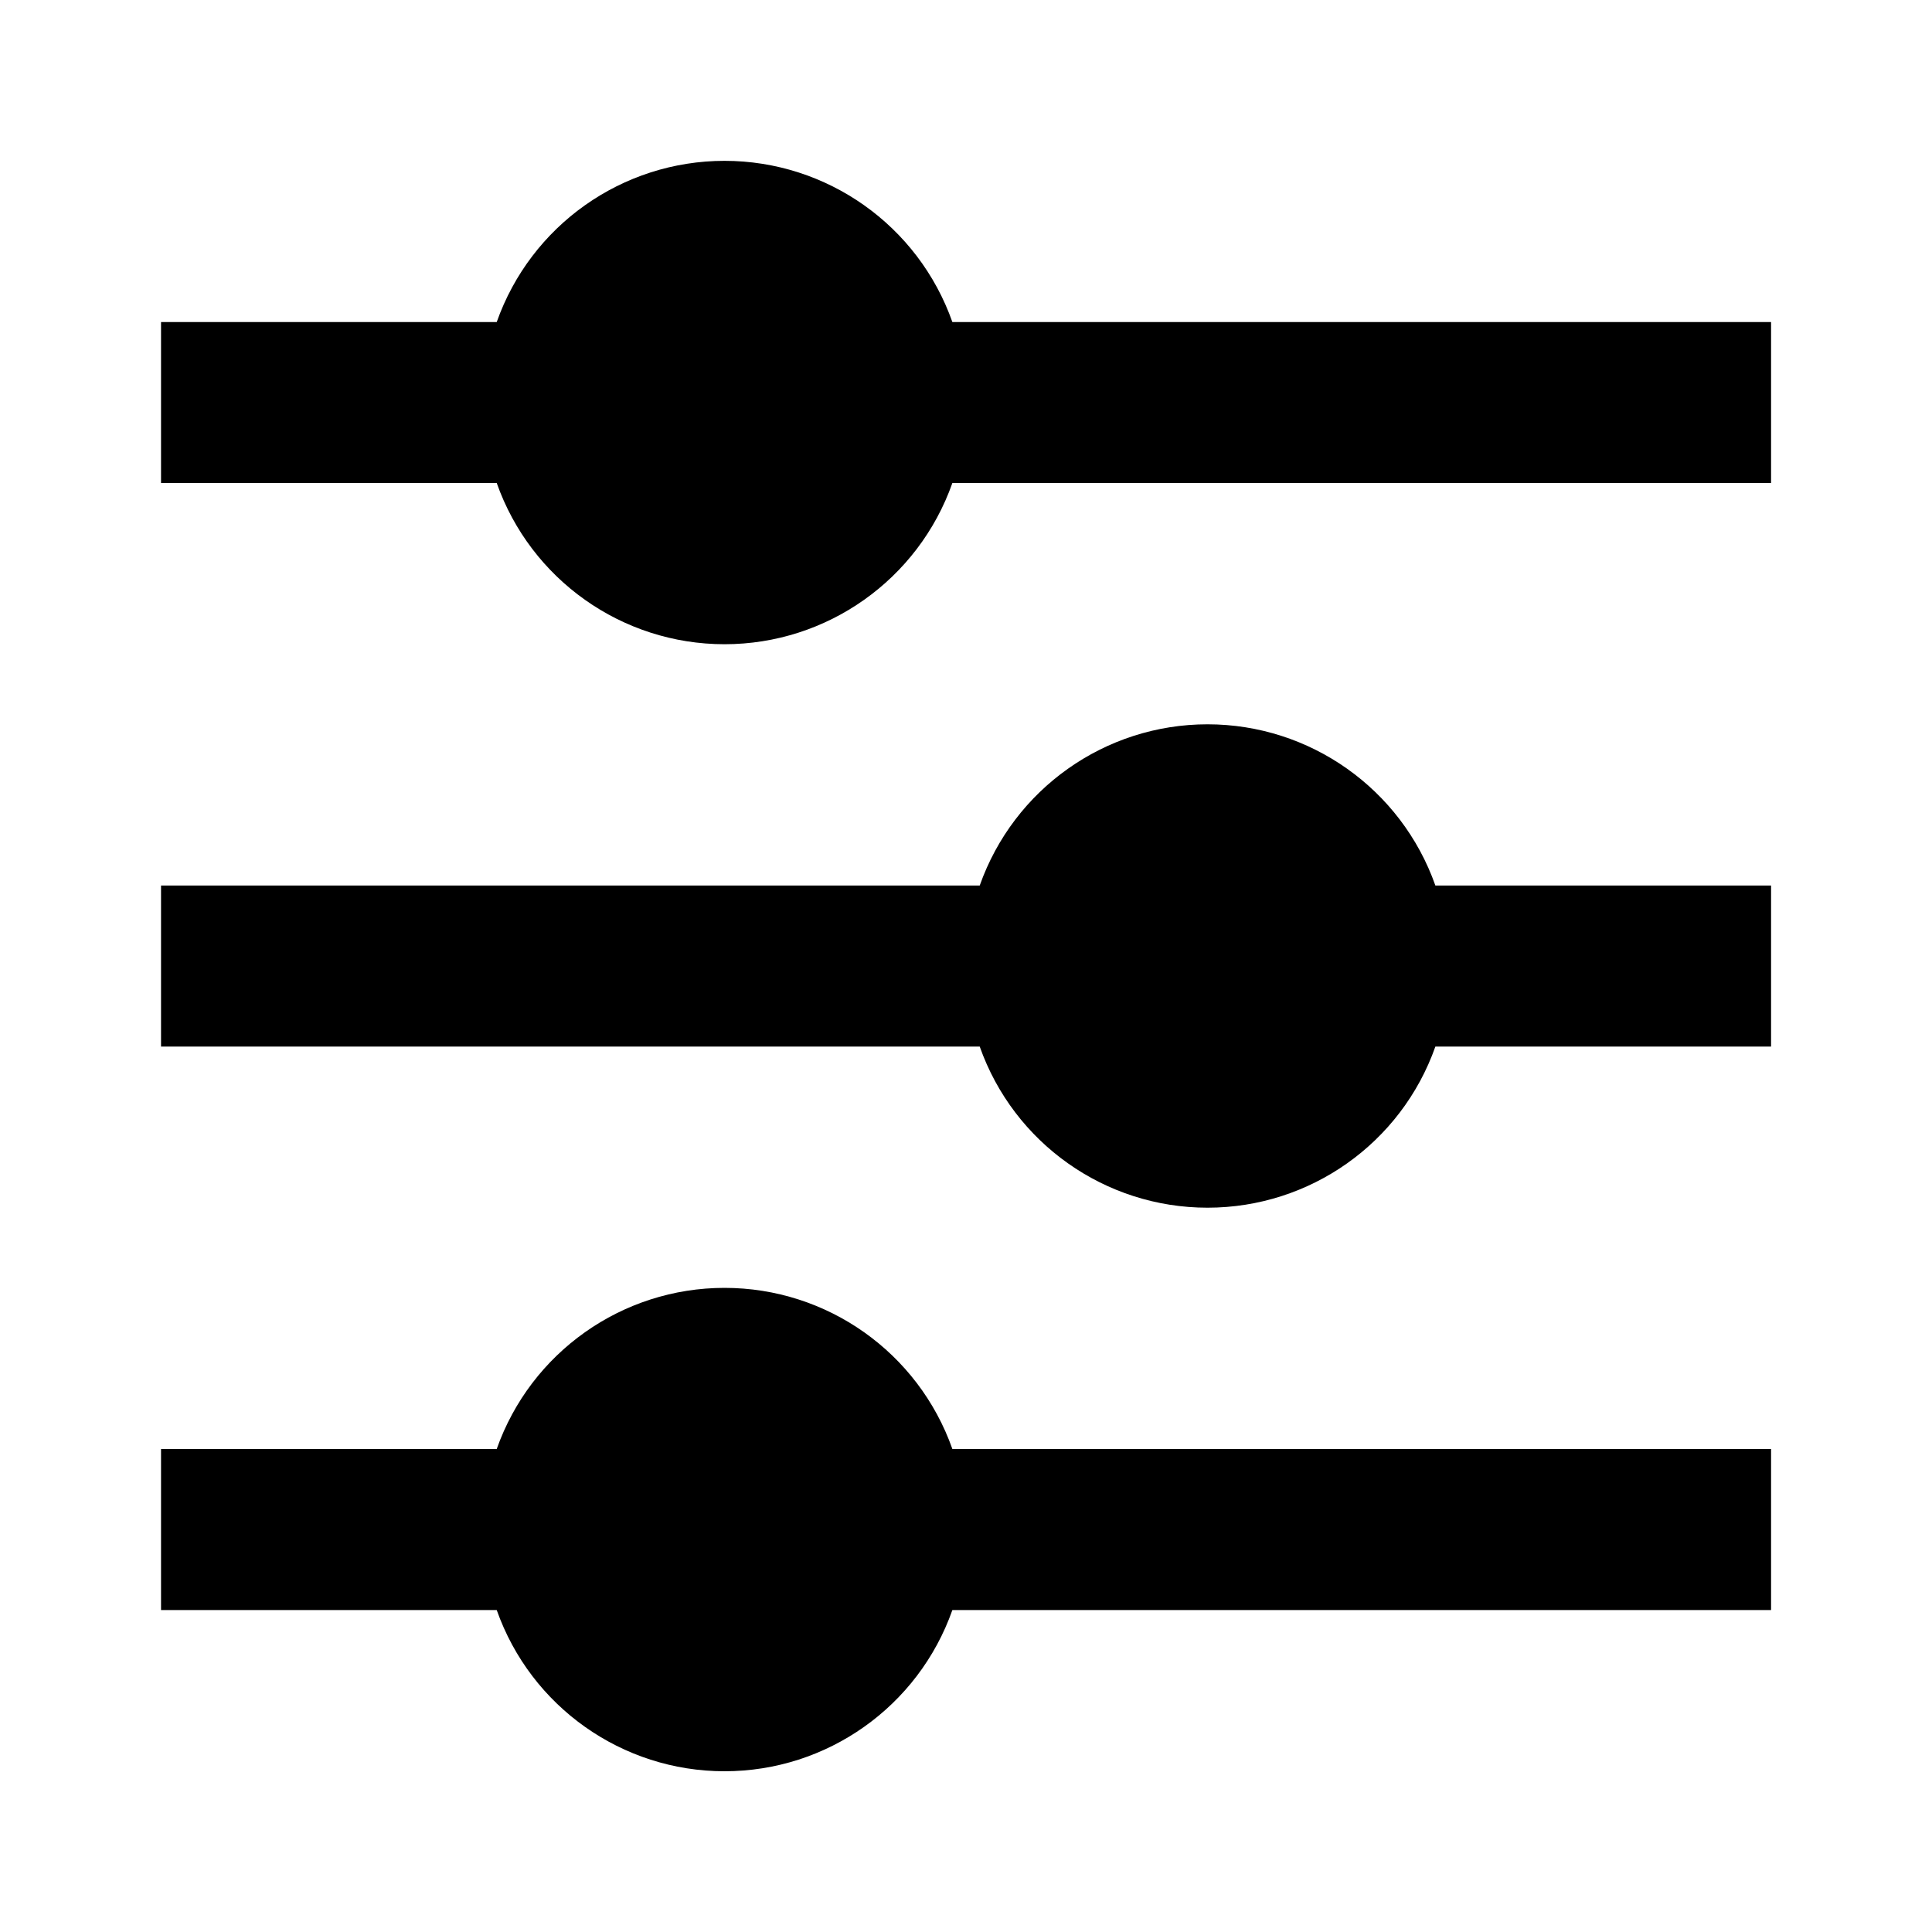 <?xml version="1.0" encoding="UTF-8" standalone="no"?>
<svg
   width="20px"
   height="20px"
   viewBox="0 0 20 20"
   version="1.1"
   id="svg11"
   sodipodi:docname="PROPERTIES.svg"
   inkscape:export-filename="C:\Users\doall\GimelStudio\assets\icons_source\PROPERTIES.png"
   inkscape:export-xdpi="96"
   inkscape:export-ydpi="96"
   inkscape:version="1.1-alpha (65d249f, 2021-01-17)"
   xmlns:inkscape="http://www.inkscape.org/namespaces/inkscape"
   xmlns:sodipodi="http://sodipodi.sourceforge.net/DTD/sodipodi-0.dtd"
   xmlns="http://www.w3.org/2000/svg"
   xmlns:svg="http://www.w3.org/2000/svg">
  <sodipodi:namedview
     id="namedview13"
     pagecolor="#ffffff"
     bordercolor="#666666"
     borderopacity="1.0"
     objecttolerance="10.0"
     gridtolerance="10.0"
     guidetolerance="10.0"
     inkscape:pageshadow="2"
     inkscape:pageopacity="0.0"
     inkscape:pagecheckerboard="0"
     showgrid="false"
     inkscape:zoom="28.708535"
     inkscape:cx="9.9273612"
     inkscape:cy="10.014443"
     inkscape:window-width="1920"
     inkscape:window-height="1001"
     inkscape:window-x="-9"
     inkscape:window-y="-9"
     inkscape:window-maximized="1"
     inkscape:current-layer="svg11" />
  <defs
     id="defs5">
    <filter
       id="filter_1"
       x="0"
       y="0"
       width="1"
       height="1">
      <feColorMatrix
         in="SourceGraphic"
         type="matrix"
         values="0 0 0 0 0.898 0 0 0 0 0.898 0 0 0 0 0.898 0 0 0 1 0"
         id="feColorMatrix2" />
    </filter>
  </defs>
  <g
     id="svg-15"
     filter="url(#filter_1)">
    <path
       d="M0 0L20 0L20 20L0 20L0 0Z"
       id="Shape"
       fill="none"
       fill-rule="evenodd"
       stroke="none" />
    <path
       d="M3.475 13.335C3.828 12.335 4.773 11.667 5.833 11.667C6.894 11.667 7.839 12.335 8.192 13.335L16.667 13.335L16.667 15.002L8.192 15.002C7.839 16.002 6.894 16.671 5.833 16.671C4.773 16.671 3.828 16.002 3.475 15.002L0 15.002L0 13.335L3.475 13.335L3.475 13.335ZM8.475 7.502C8.828 6.502 9.773 5.833 10.833 5.833C11.894 5.833 12.839 6.502 13.192 7.502L16.667 7.502L16.667 9.169L13.192 9.169C12.839 10.169 11.894 10.837 10.833 10.837C9.773 10.837 8.828 10.169 8.475 9.169L0 9.169L0 7.502L8.475 7.502L8.475 7.502ZM3.475 1.669C3.828 0.669 4.773 0 5.833 0C6.894 1.98682e-07 7.839 0.669 8.192 1.669L16.667 1.669L16.667 3.335L8.192 3.335C7.839 4.335 6.894 5.004 5.833 5.004C4.773 5.004 3.828 4.335 3.475 3.335L0 3.335L0 1.669L3.475 1.669L3.475 1.669Z"
       transform="translate(1.667 1.665)"
       id="path8"
       fill="#000000"
       fill-rule="evenodd"
       stroke="none" />
  </g>
</svg>
